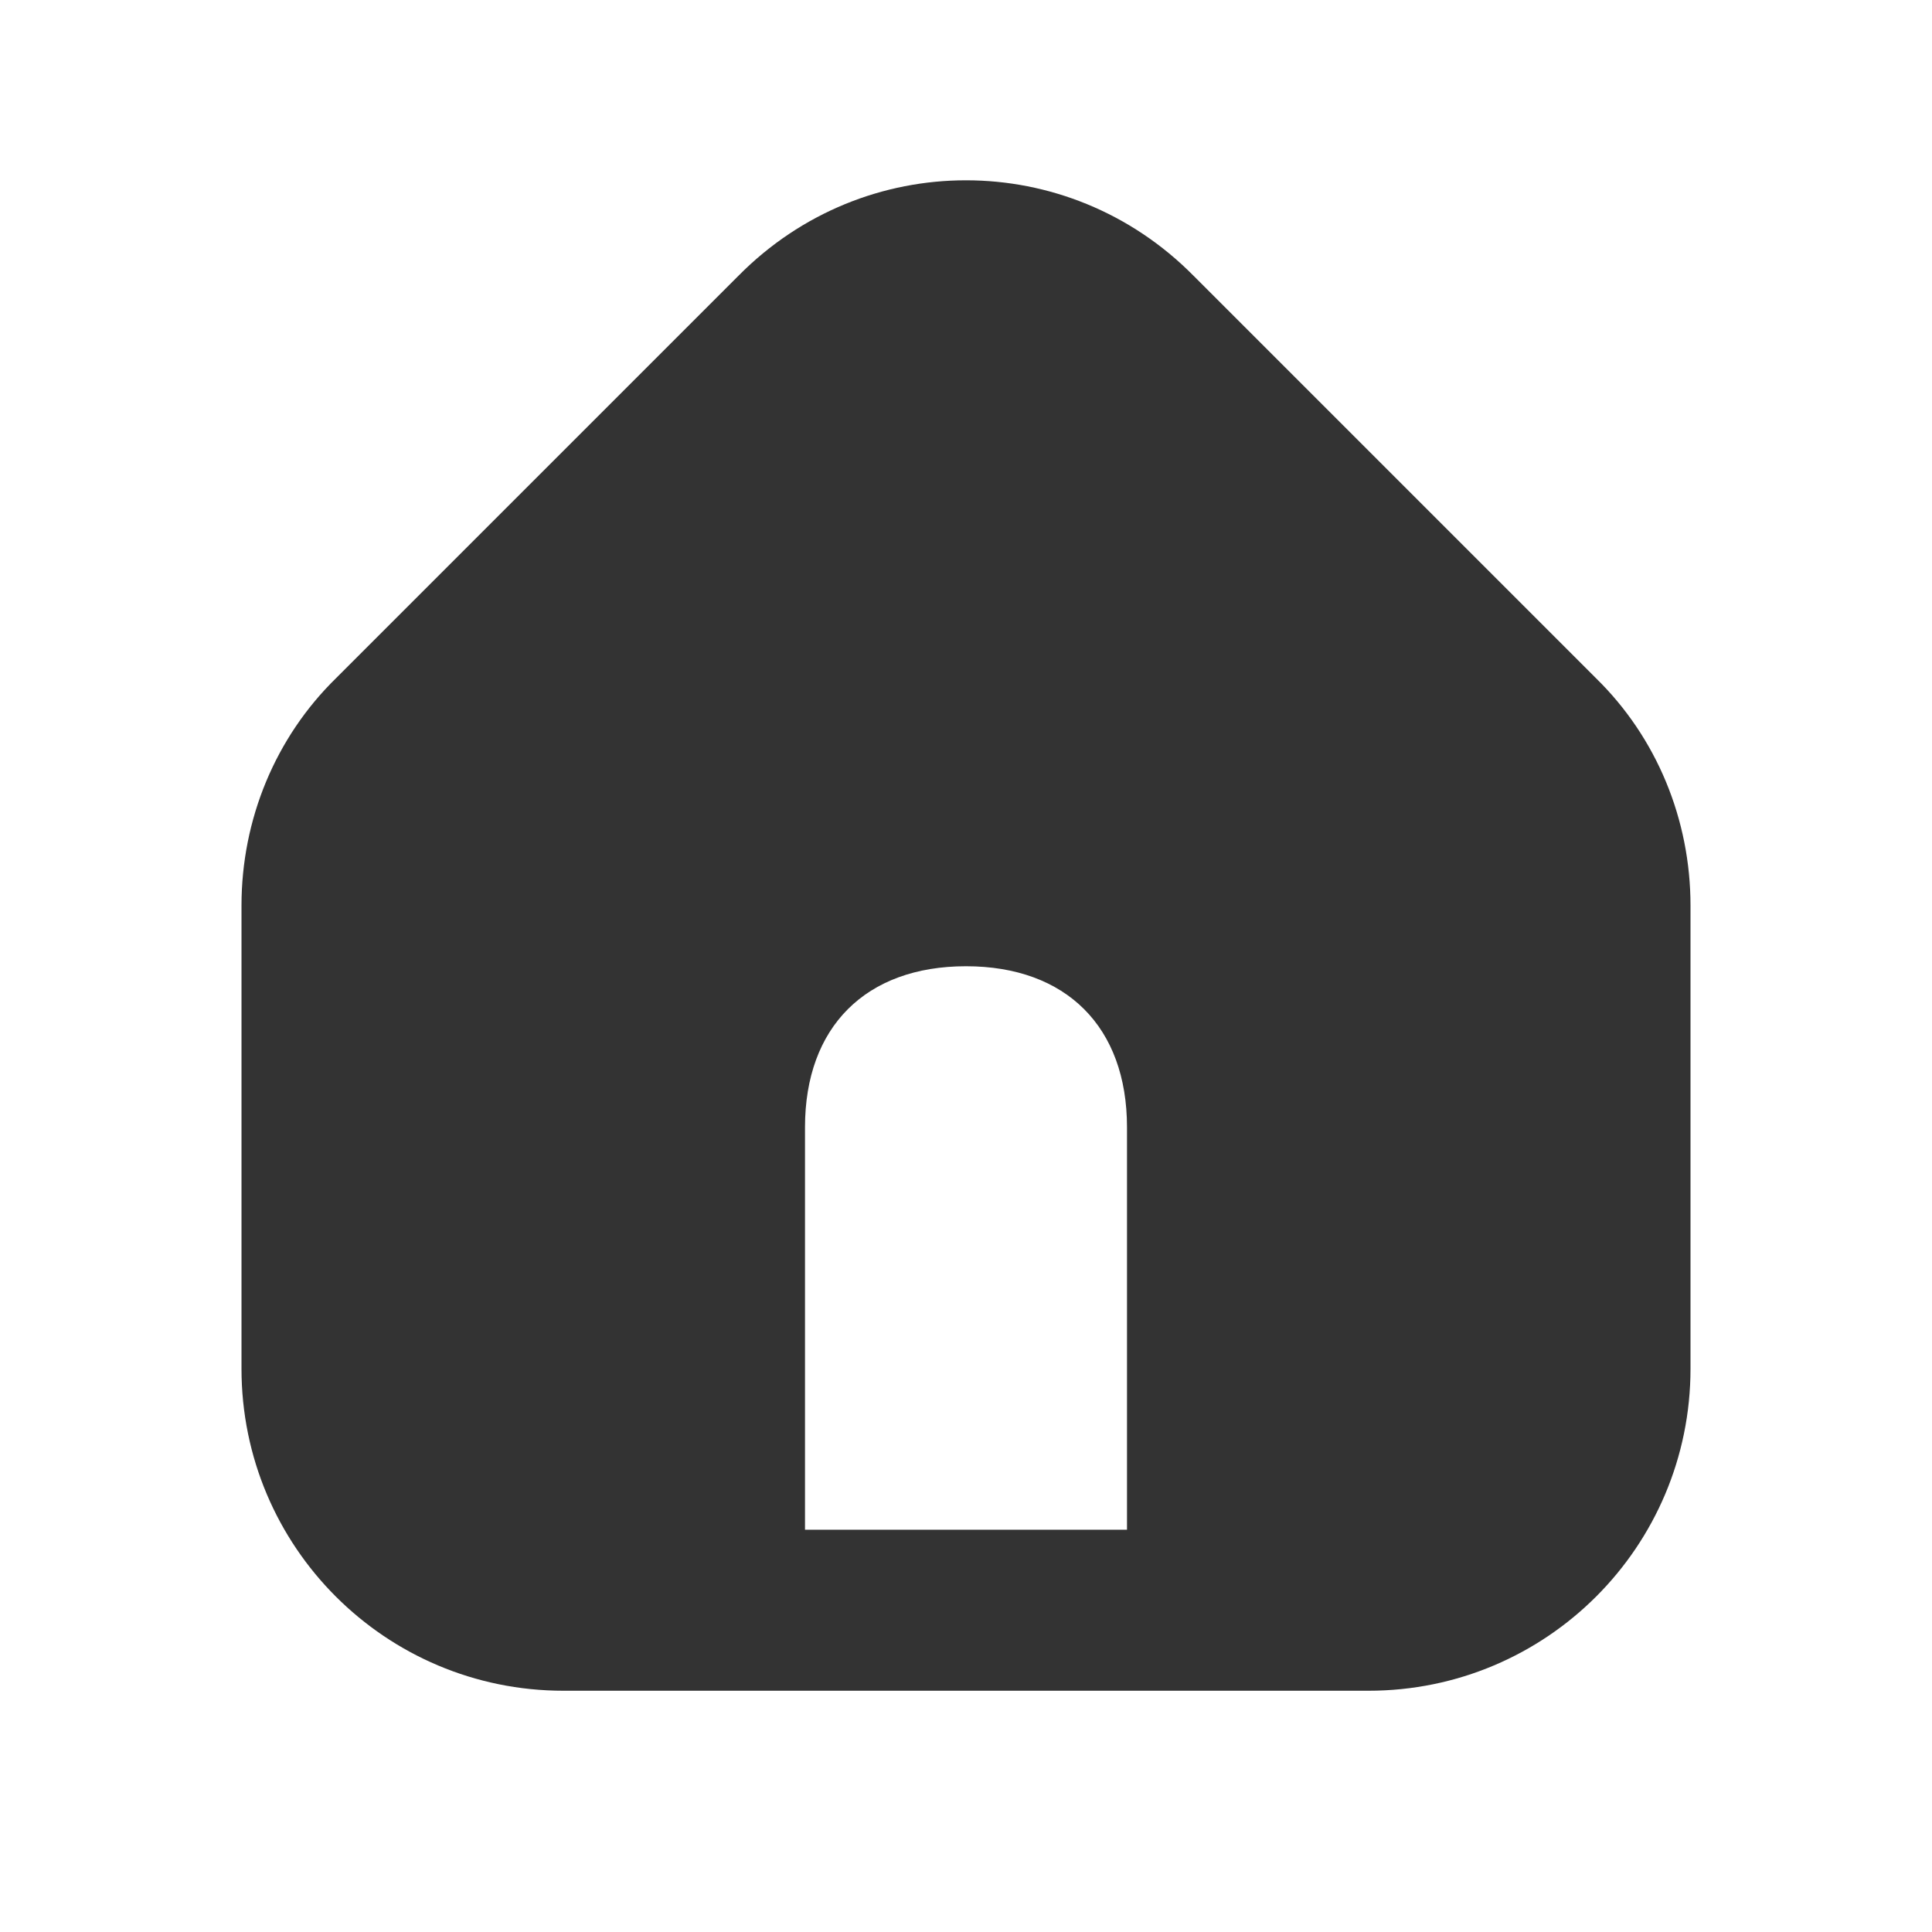 <svg width="24" height="24" viewBox="0 0 24 24" fill="none" xmlns="http://www.w3.org/2000/svg">
<path d="M14 14.003V21.003H17C19.21 21.003 21 19.214 21 17.003V11.249C21 10.179 20.579 9.161 19.825 8.424L14.825 3.424C13.263 1.845 10.737 1.845 9.175 3.424L4.175 8.424C3.421 9.161 3 10.179 3 11.249V17.003C3 19.214 4.789 21.003 7 21.003H10V14.003C10 12.758 10.754 12.003 12 12.003C13.246 12.003 14 12.758 14 14.003ZM15 19.003H9V21.003H15V19.003Z" fill="#333333"/>
</svg>
